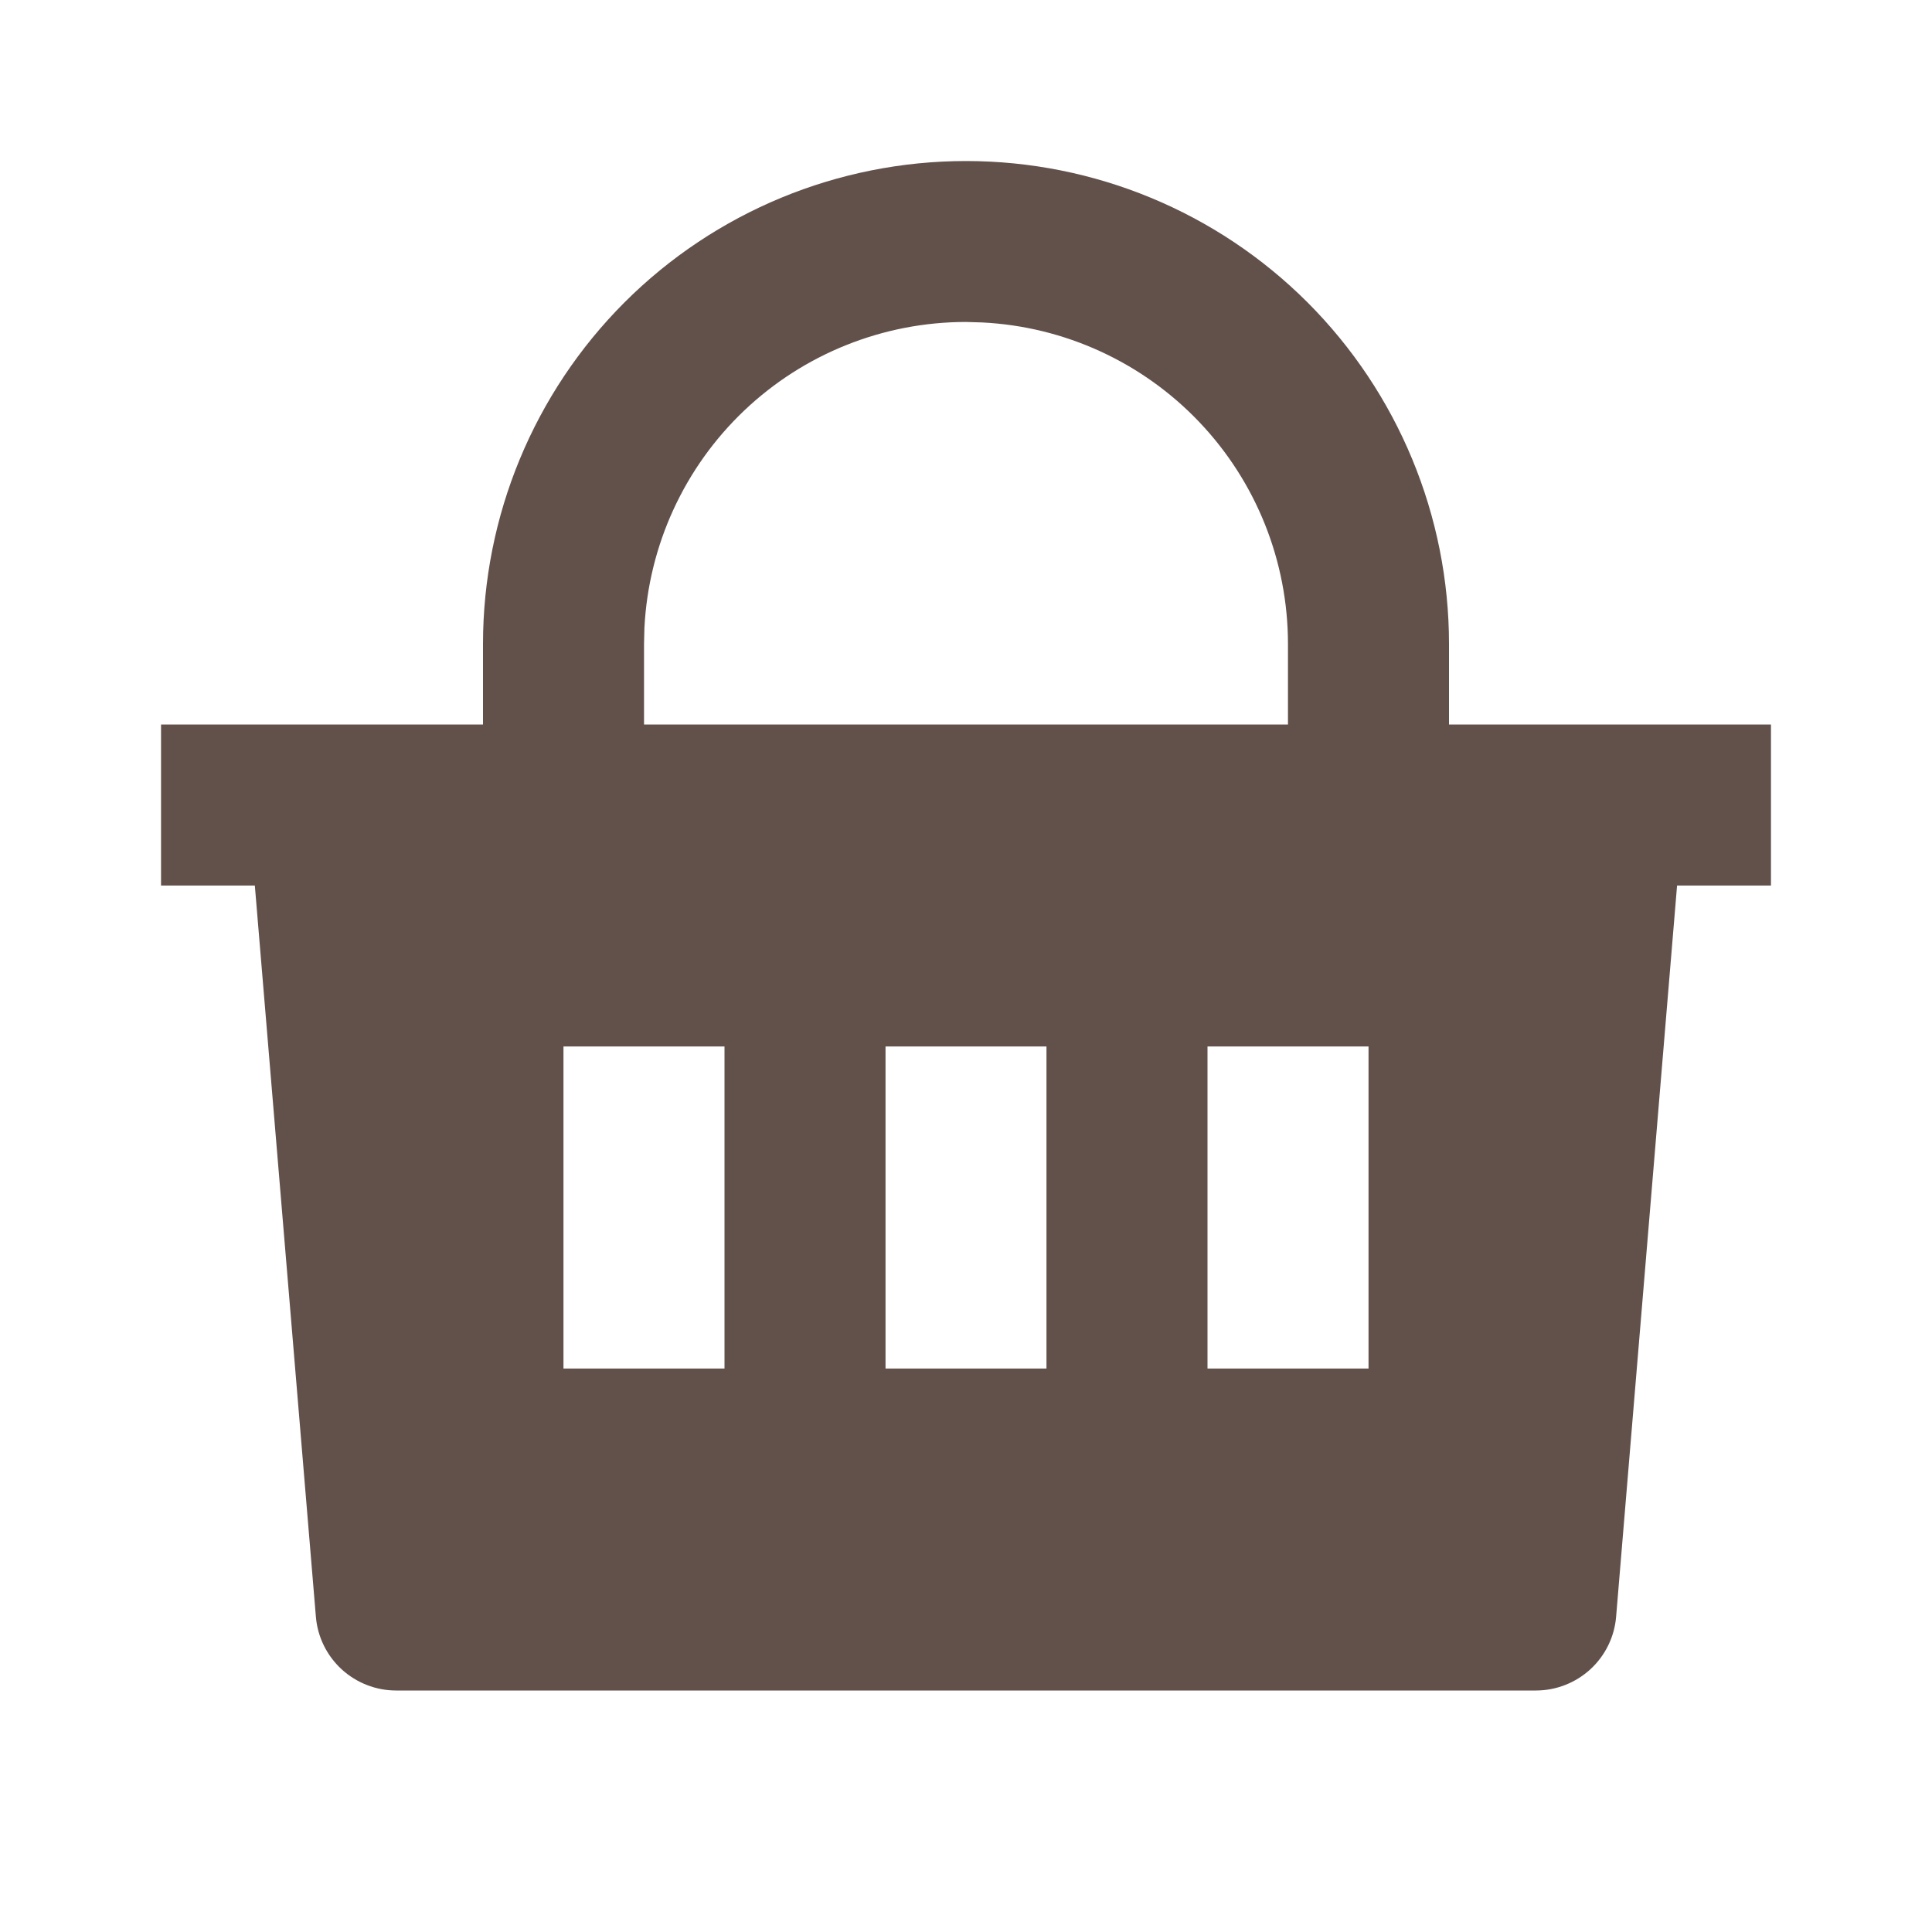 <svg width="20" height="20" viewBox="0 0 20 20" fill="none" xmlns="http://www.w3.org/2000/svg">
<path d="M10 1.667C11.326 1.667 12.598 2.193 13.536 3.131C14.473 4.069 15 5.341 15 6.667V7.5H18.333V9.167H17.361L16.73 16.736C16.713 16.944 16.618 17.138 16.464 17.28C16.31 17.421 16.109 17.5 15.9 17.5H4.1C3.891 17.5 3.69 17.421 3.536 17.28C3.382 17.138 3.287 16.944 3.27 16.736L2.638 9.167H1.667V7.5H5V6.667C5 5.341 5.527 4.069 6.464 3.131C7.402 2.193 8.674 1.667 10 1.667ZM10.833 10.833H9.167V14.167H10.833V10.833ZM7.5 10.833H5.833V14.167H7.5V10.833ZM14.167 10.833H12.5V14.167H14.167V10.833ZM10 3.333C9.145 3.333 8.322 3.662 7.703 4.251C7.083 4.841 6.714 5.646 6.671 6.5L6.667 6.667V7.5H13.333V6.667C13.333 5.811 13.005 4.989 12.415 4.369C11.826 3.75 11.021 3.38 10.167 3.338L10 3.333Z" fill="#62514B"/>
</svg>
